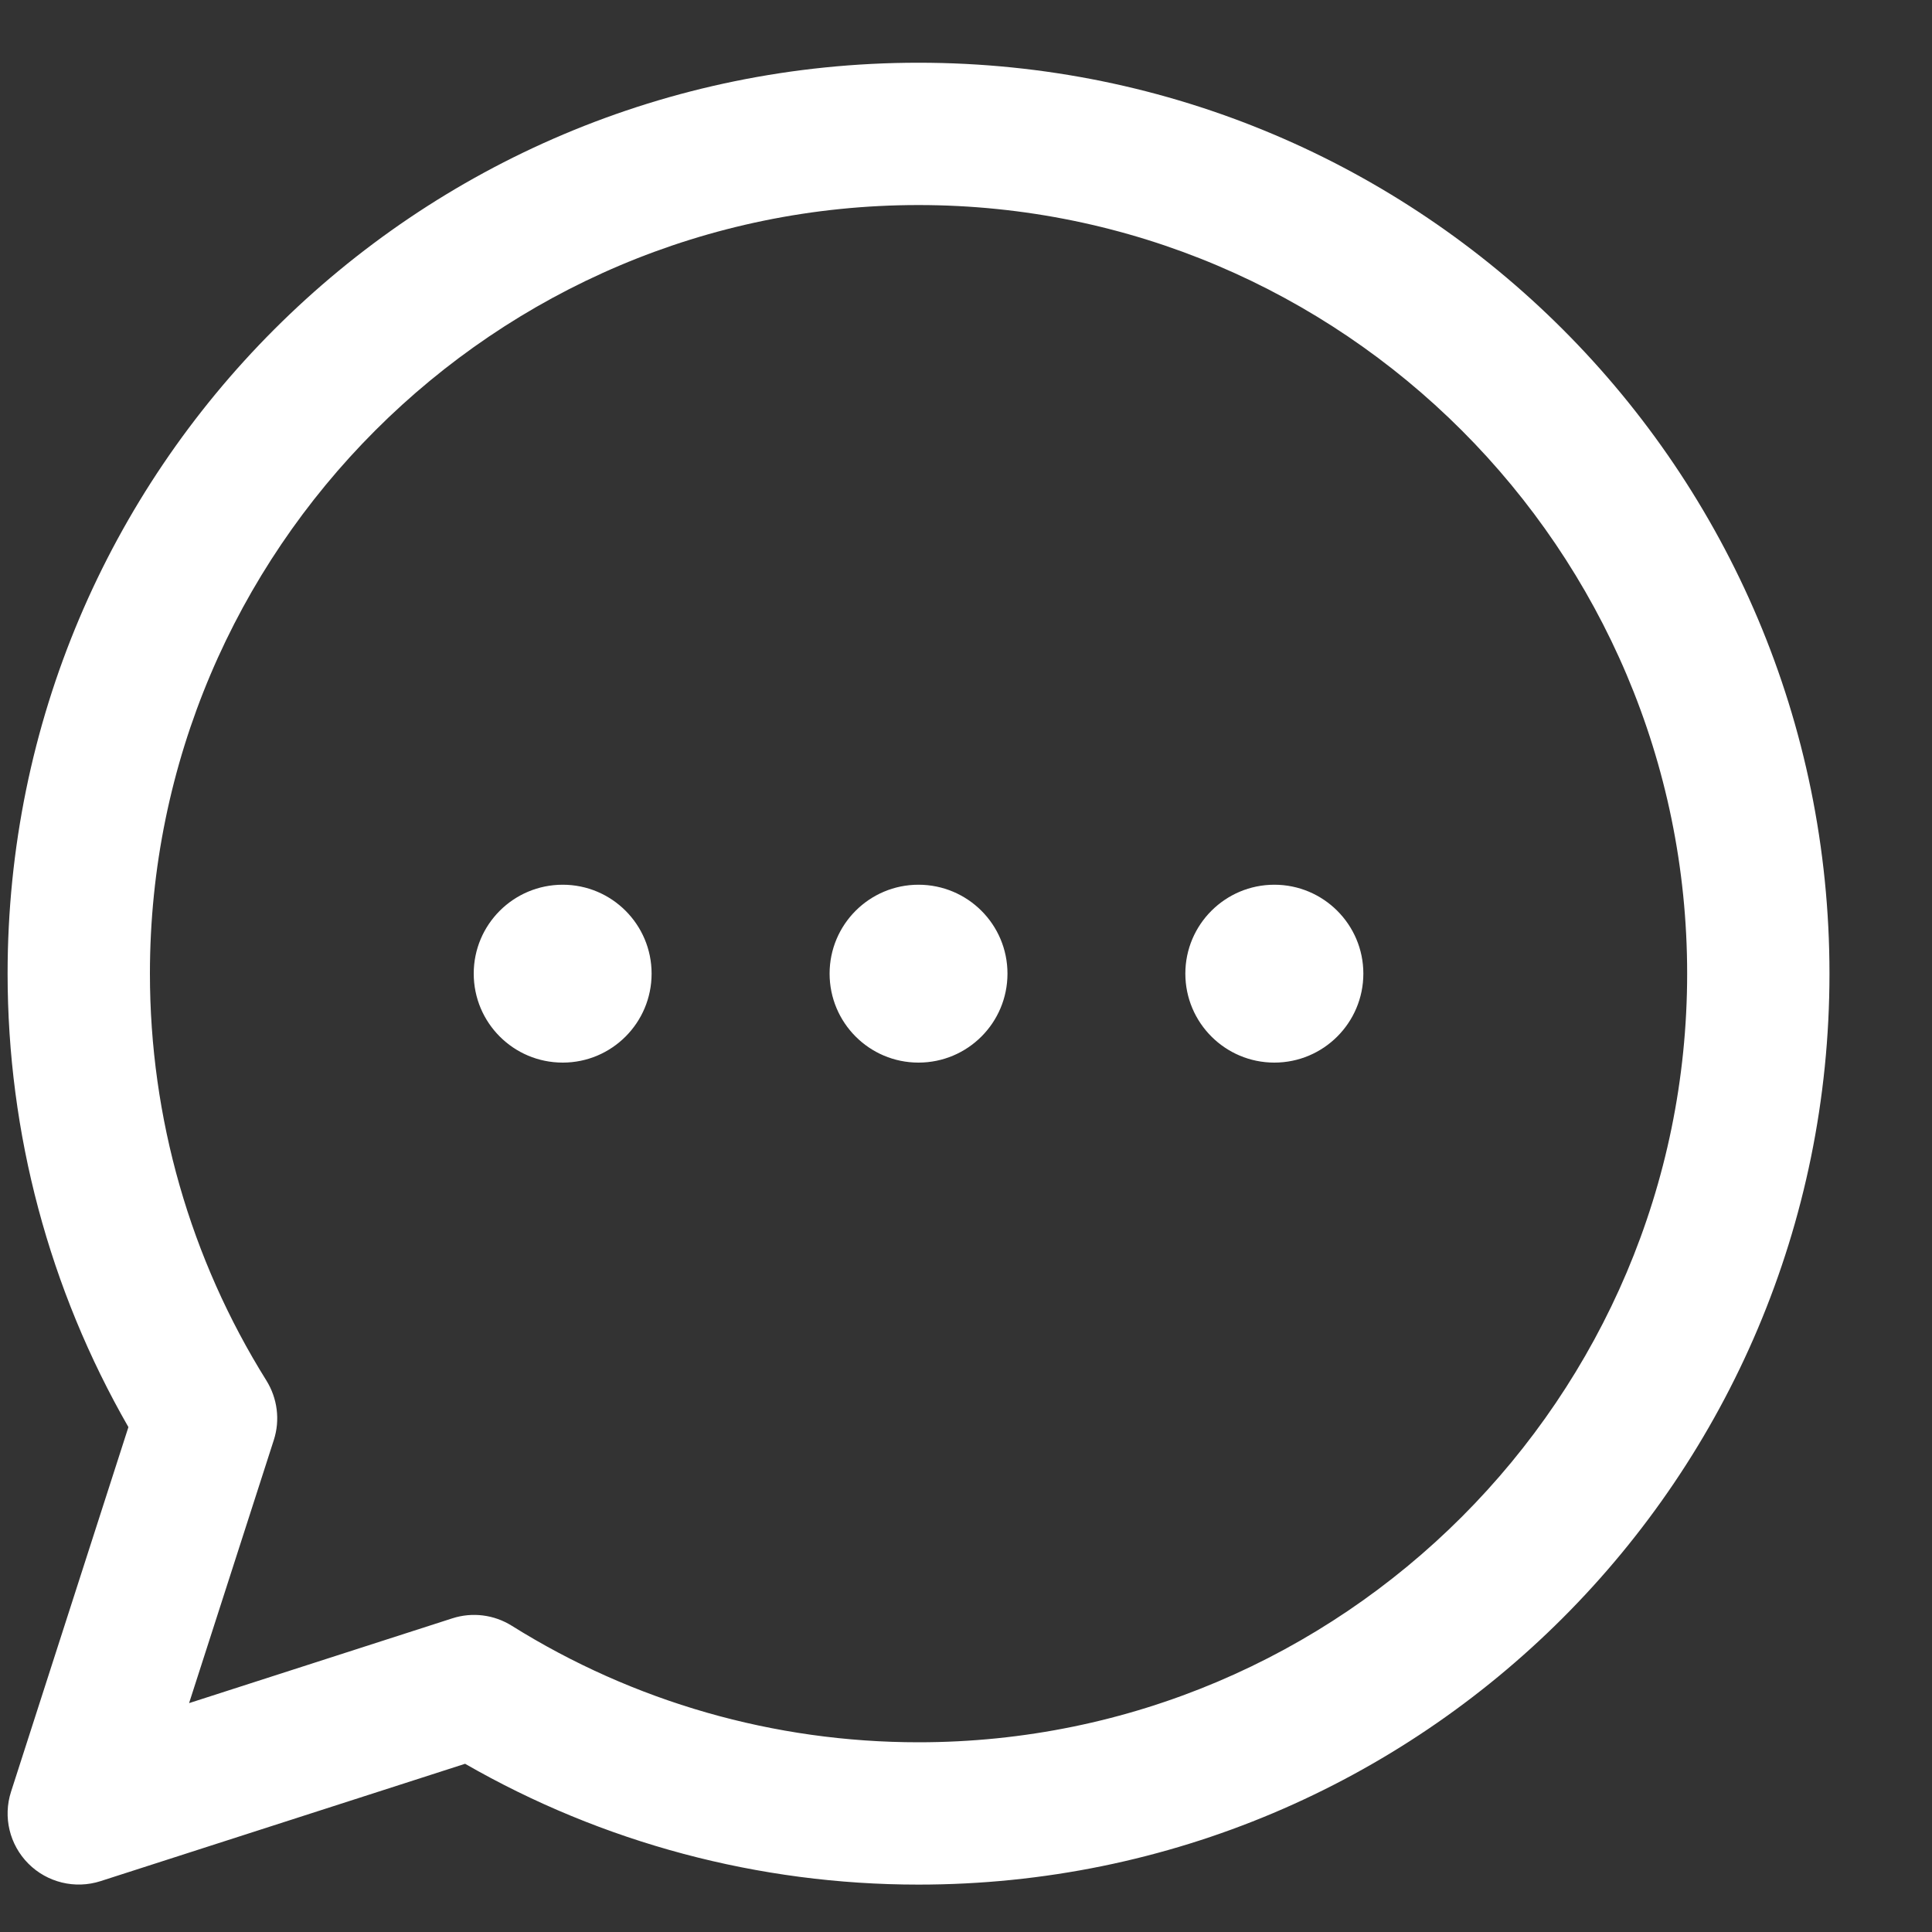<svg width="15" height="15" viewBox="0 0 15 15" fill="none" xmlns="http://www.w3.org/2000/svg">
<rect x="0" y="0" width="15" height="15" fill="#333333" stroke="none"/>
<path d="M7.131 0.487C3.223 0.487 0.059 3.65 0.059 7.559C0.059 8.8 0.383 10.011 0.997 11.08L0.086 13.91C0.022 14.107 0.074 14.323 0.221 14.47C0.366 14.615 0.582 14.669 0.781 14.605L3.611 13.694C4.679 14.308 5.891 14.632 7.131 14.632C11.04 14.632 14.204 11.469 14.204 7.559C14.204 3.651 11.041 0.487 7.131 0.487ZM7.131 13.527C6.011 13.527 4.919 13.214 3.973 12.622C3.837 12.537 3.668 12.514 3.511 12.565L1.468 13.223L2.126 11.18C2.176 11.025 2.154 10.856 2.068 10.718C1.477 9.772 1.164 8.68 1.164 7.559C1.164 4.269 3.841 1.592 7.131 1.592C10.422 1.592 13.099 4.269 13.099 7.559C13.099 10.85 10.422 13.527 7.131 13.527ZM7.822 7.559C7.822 7.941 7.513 8.25 7.131 8.25C6.75 8.25 6.441 7.941 6.441 7.559C6.441 7.178 6.75 6.869 7.131 6.869C7.513 6.869 7.822 7.178 7.822 7.559ZM10.585 7.559C10.585 7.941 10.275 8.25 9.894 8.25C9.513 8.25 9.203 7.941 9.203 7.559C9.203 7.178 9.513 6.869 9.894 6.869C10.275 6.869 10.585 7.178 10.585 7.559ZM5.059 7.559C5.059 7.941 4.75 8.25 4.369 8.25C3.987 8.25 3.678 7.941 3.678 7.559C3.678 7.178 3.987 6.869 4.369 6.869C4.75 6.869 5.059 7.178 5.059 7.559Z" fill="white"/>
</svg>
